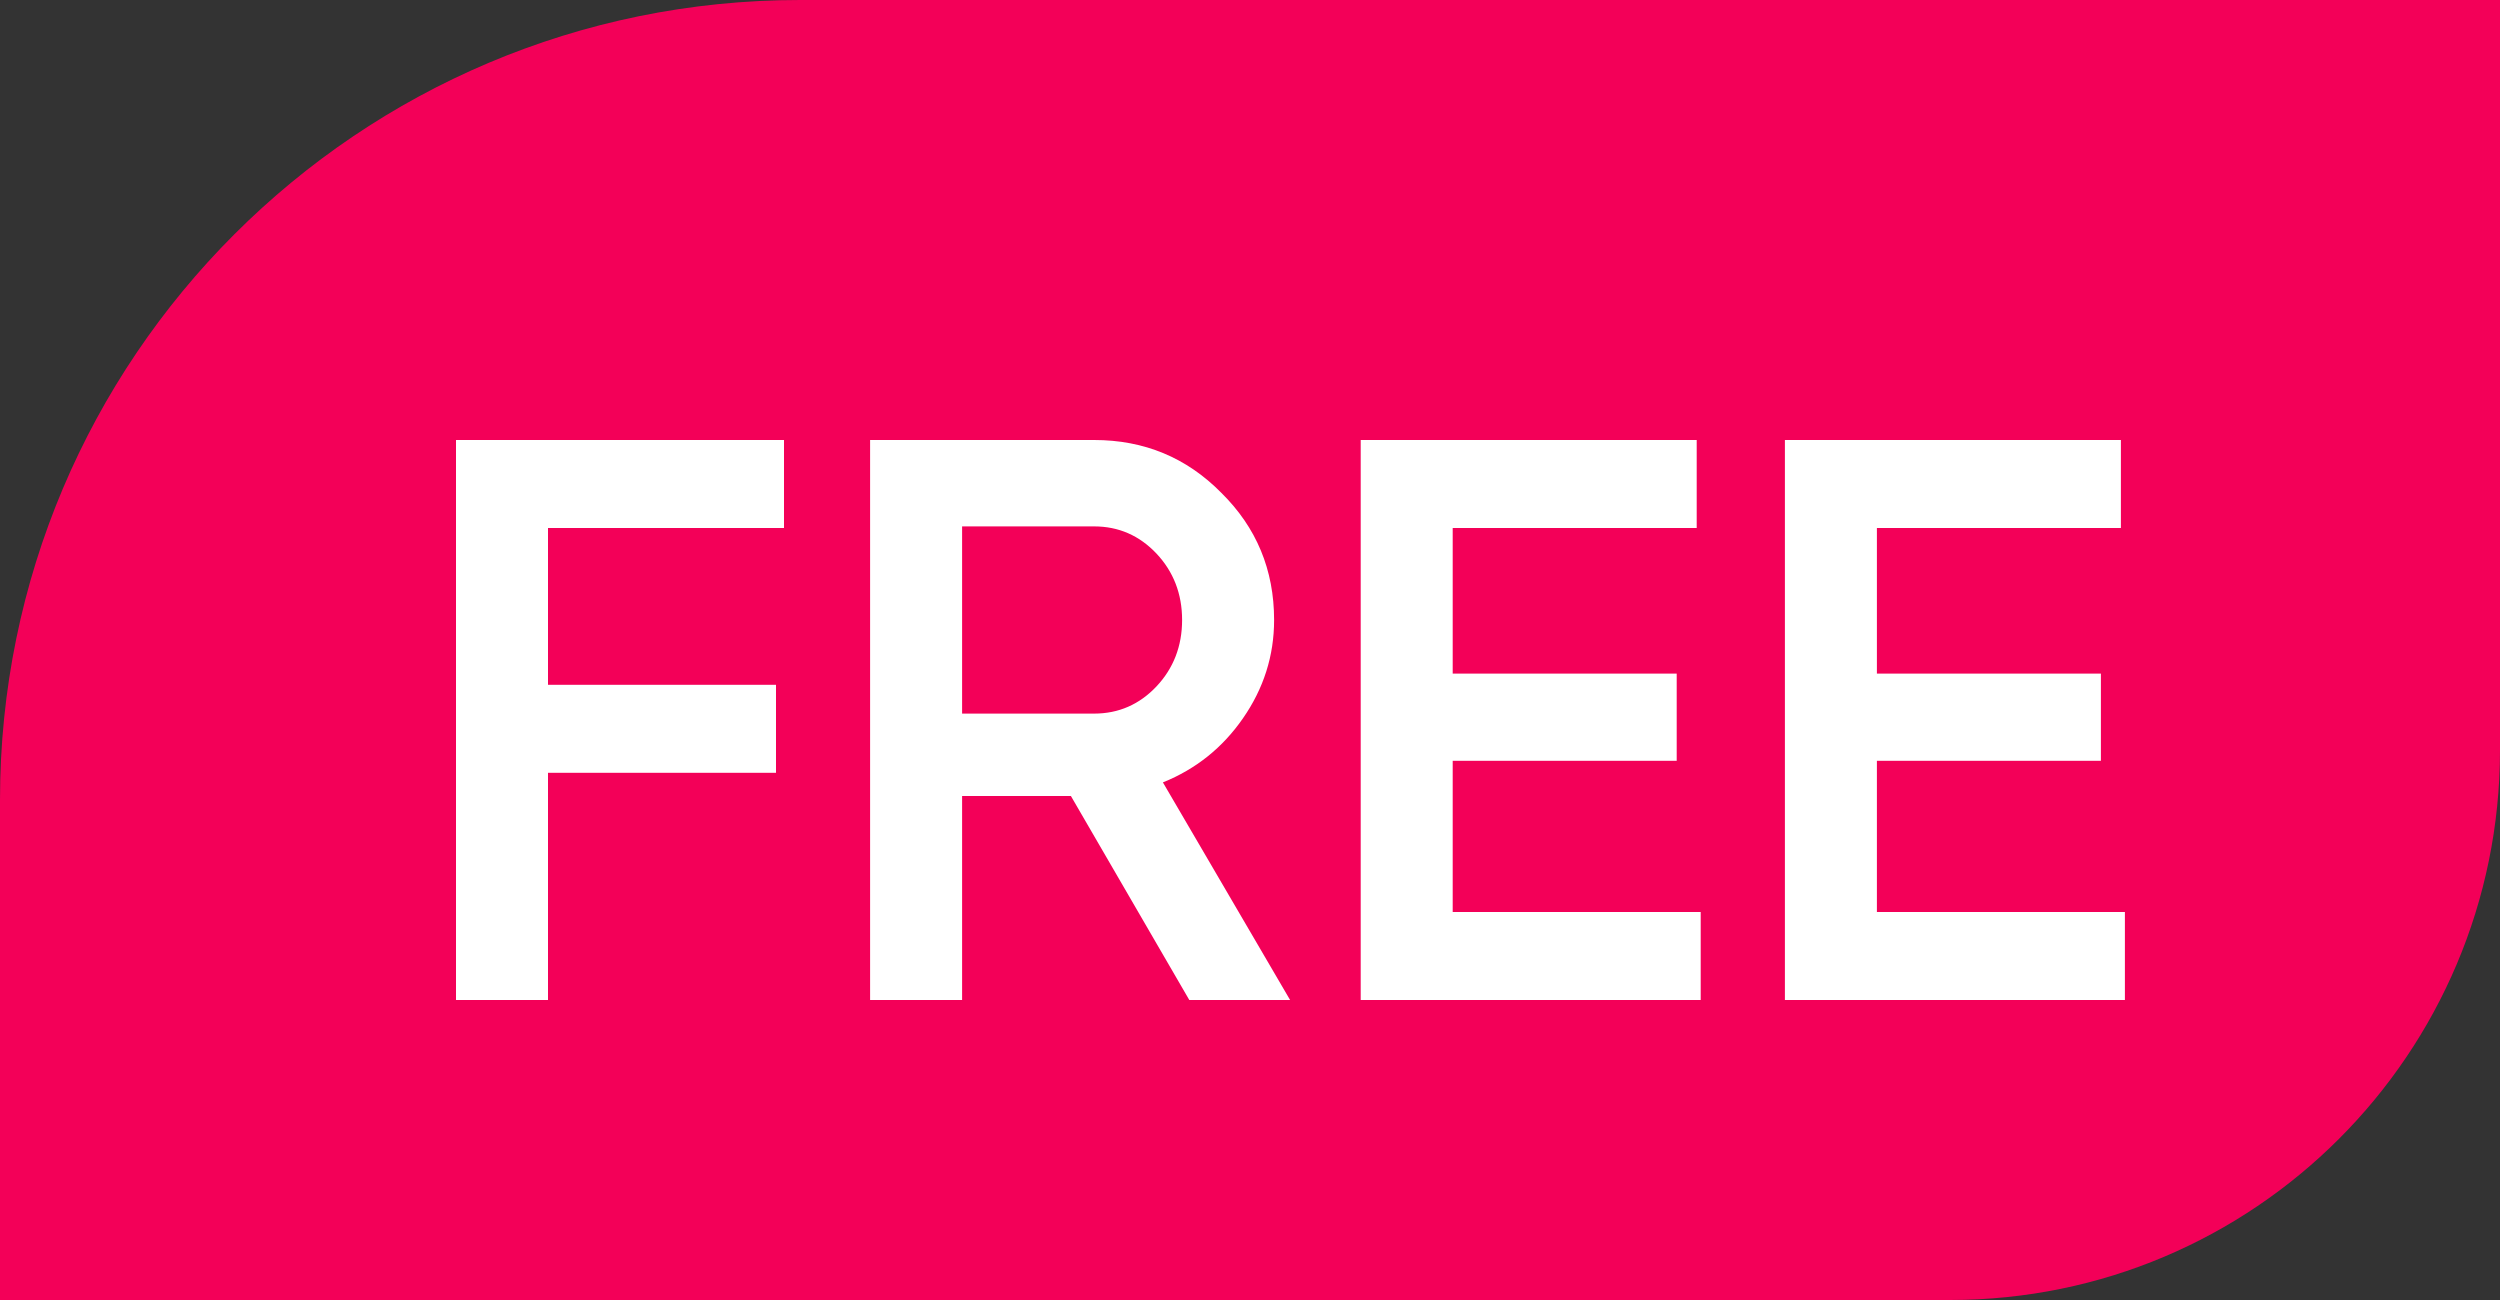 <svg width="25" height="13" viewBox="0 0 25 13" fill="none" xmlns="http://www.w3.org/2000/svg">
<rect x="0" y="0" width="25" height="13" fill="#333333" stroke="none"/>
<path d="M0 8C0 3.582 3.582 0 8 0H25V7.5C25 10.538 22.538 13 19.5 13H0V8Z" fill="#F30058"/>
<path d="M7.84 5.28H5.48V6.848H7.76V7.728H5.48V10H4.56V4.4H7.84V5.28ZM11.893 10L10.709 7.96H9.621V10H8.701V4.4H10.941C11.442 4.4 11.866 4.576 12.213 4.928C12.565 5.275 12.741 5.699 12.741 6.2C12.741 6.557 12.637 6.885 12.429 7.184C12.226 7.477 11.959 7.691 11.629 7.824L12.901 10H11.893ZM9.621 5.264V7.136H10.941C11.186 7.136 11.394 7.045 11.565 6.864C11.735 6.683 11.821 6.461 11.821 6.2C11.821 5.939 11.735 5.717 11.565 5.536C11.394 5.355 11.186 5.264 10.941 5.264H9.621ZM14.527 9.12H17.007V10H13.607V4.4H16.967V5.28H14.527V6.736H16.767V7.608H14.527V9.12ZM18.769 9.12H21.249V10H17.849V4.4H21.209V5.28H18.769V6.736H21.009V7.608H18.769V9.12Z" fill="white"/>
</svg>
